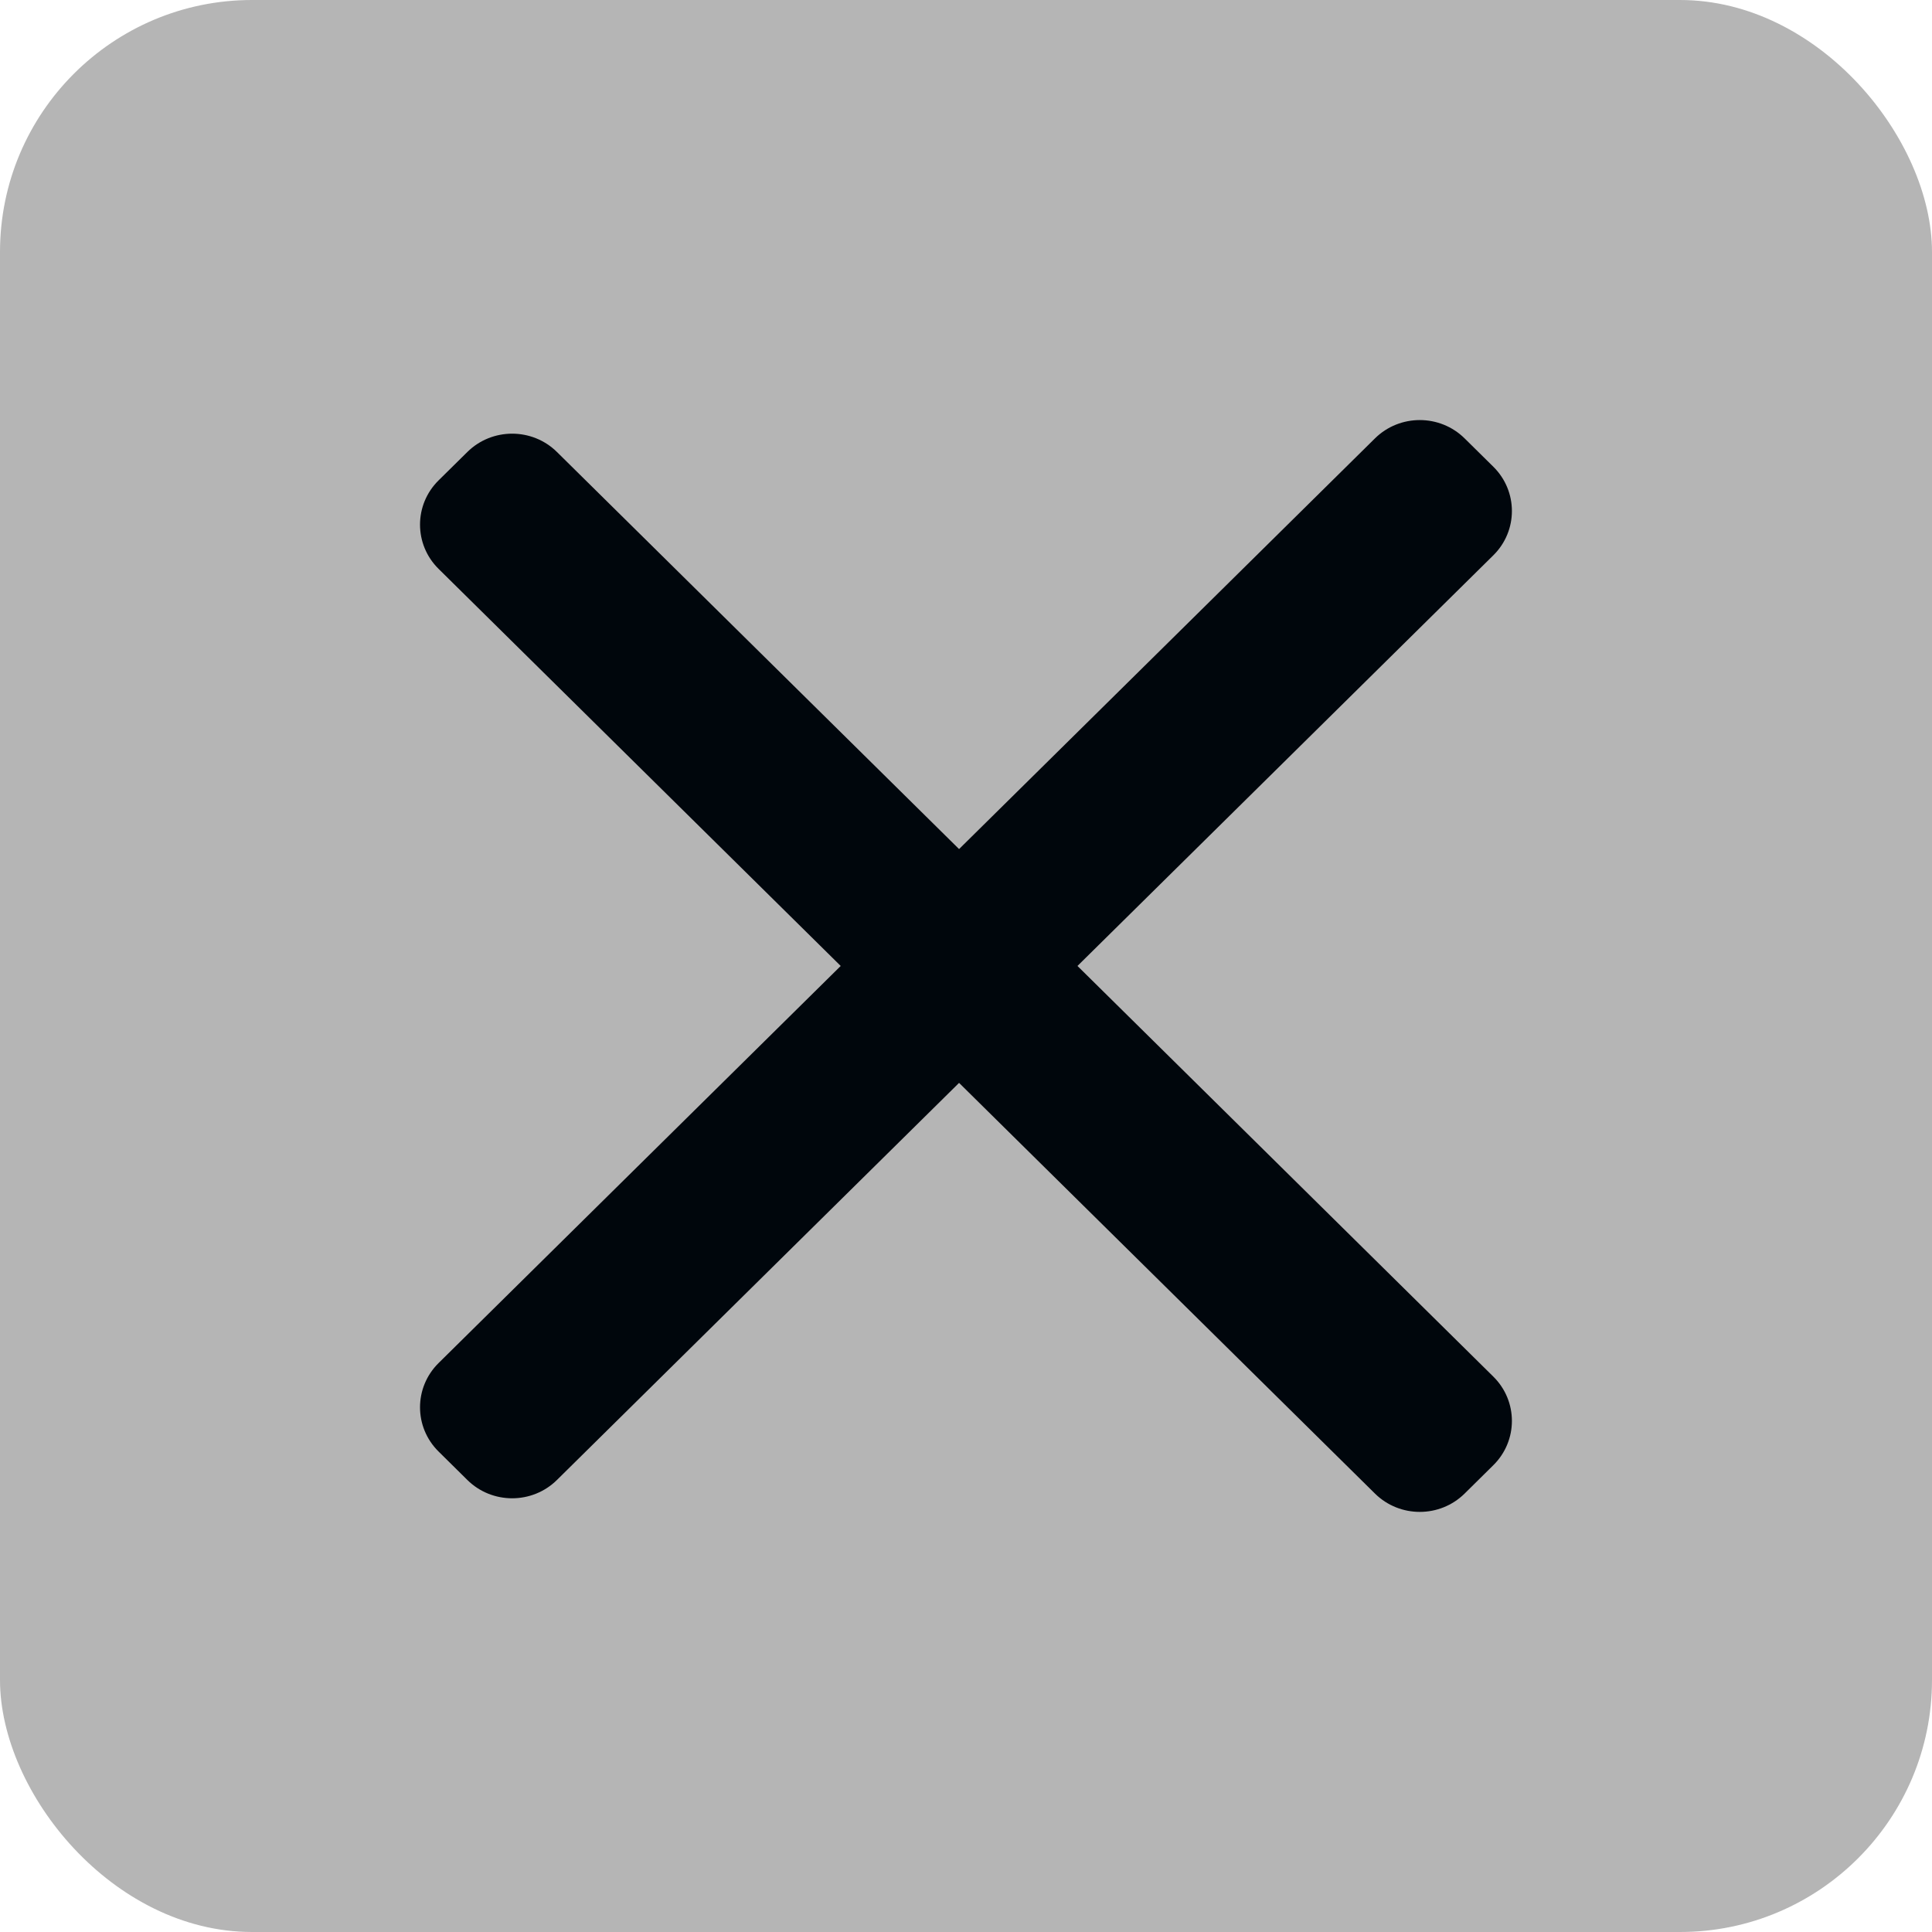 <svg width="46" height="46" viewBox="0 0 46 46" fill="none" xmlns="http://www.w3.org/2000/svg">
<rect width="46" height="46" rx="6" fill="#B5B5B5"/>
<path fill-rule="evenodd" clip-rule="evenodd" d="M10.443 32.453C9.853 33.036 9.853 33.979 10.443 34.561L11.127 35.237C11.716 35.819 12.672 35.819 13.261 35.237L22.835 25.783L32.737 35.561C33.327 36.143 34.282 36.143 34.872 35.561L35.556 34.885C36.145 34.303 36.145 33.359 35.556 32.777L25.654 22.999L35.556 13.221C36.145 12.639 36.145 11.695 35.556 11.113L34.872 10.438C34.282 9.856 33.327 9.856 32.737 10.438L22.835 20.216L13.261 10.762C12.672 10.18 11.716 10.18 11.127 10.762L10.443 11.437C9.853 12.019 9.853 12.963 10.443 13.545L20.017 22.999L10.443 32.453Z" fill="#00060C"/>
</svg>
